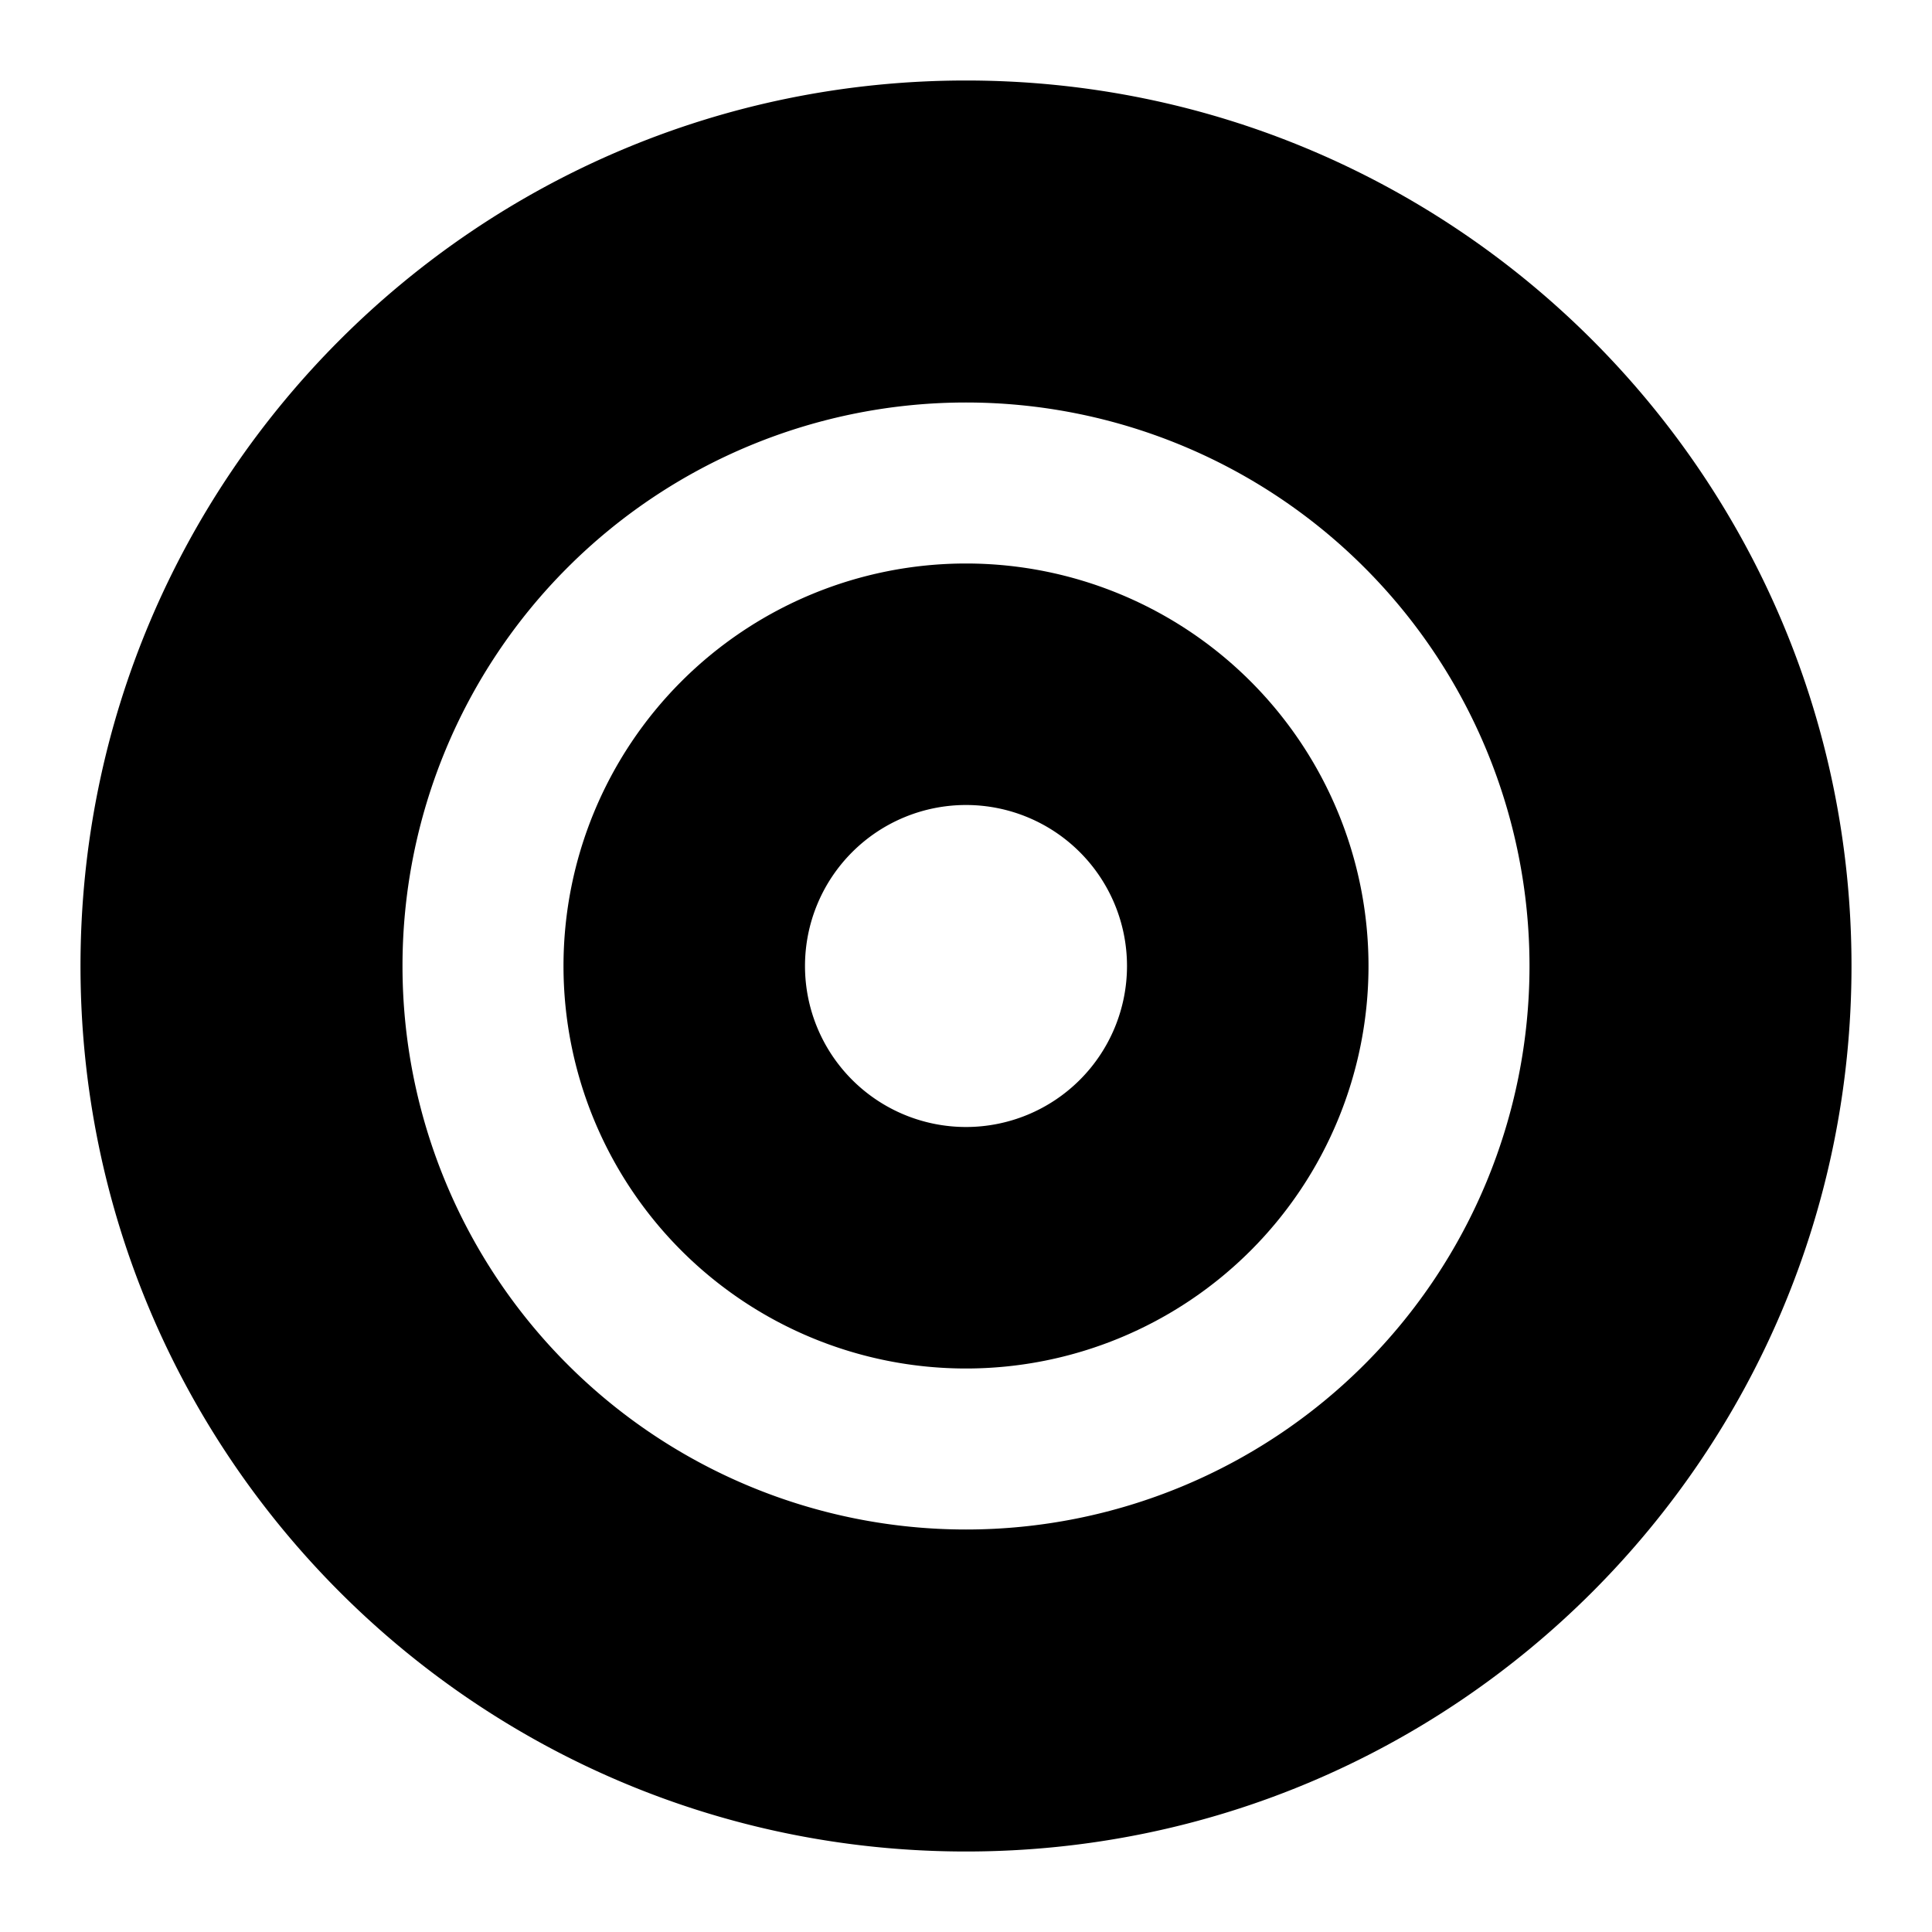 <svg xmlns="http://www.w3.org/2000/svg" width="1em" height="1em" viewBox="0 0 24 24"><path fill="currentColor" d="M7 12a5 5 0 1 1 10 0a5 5 0 0 1-10 0m5-2a2 2 0 1 0 0 4a2 2 0 0 0 0-4"/><path fill="currentColor" d="M12 1c6.075 0 11 4.925 11 11s-4.925 11-11 11S1 18.075 1 12S5.925 1 12 1m0 4a7 7 0 1 0 0 14a7 7 0 0 0 0-14"/></svg>